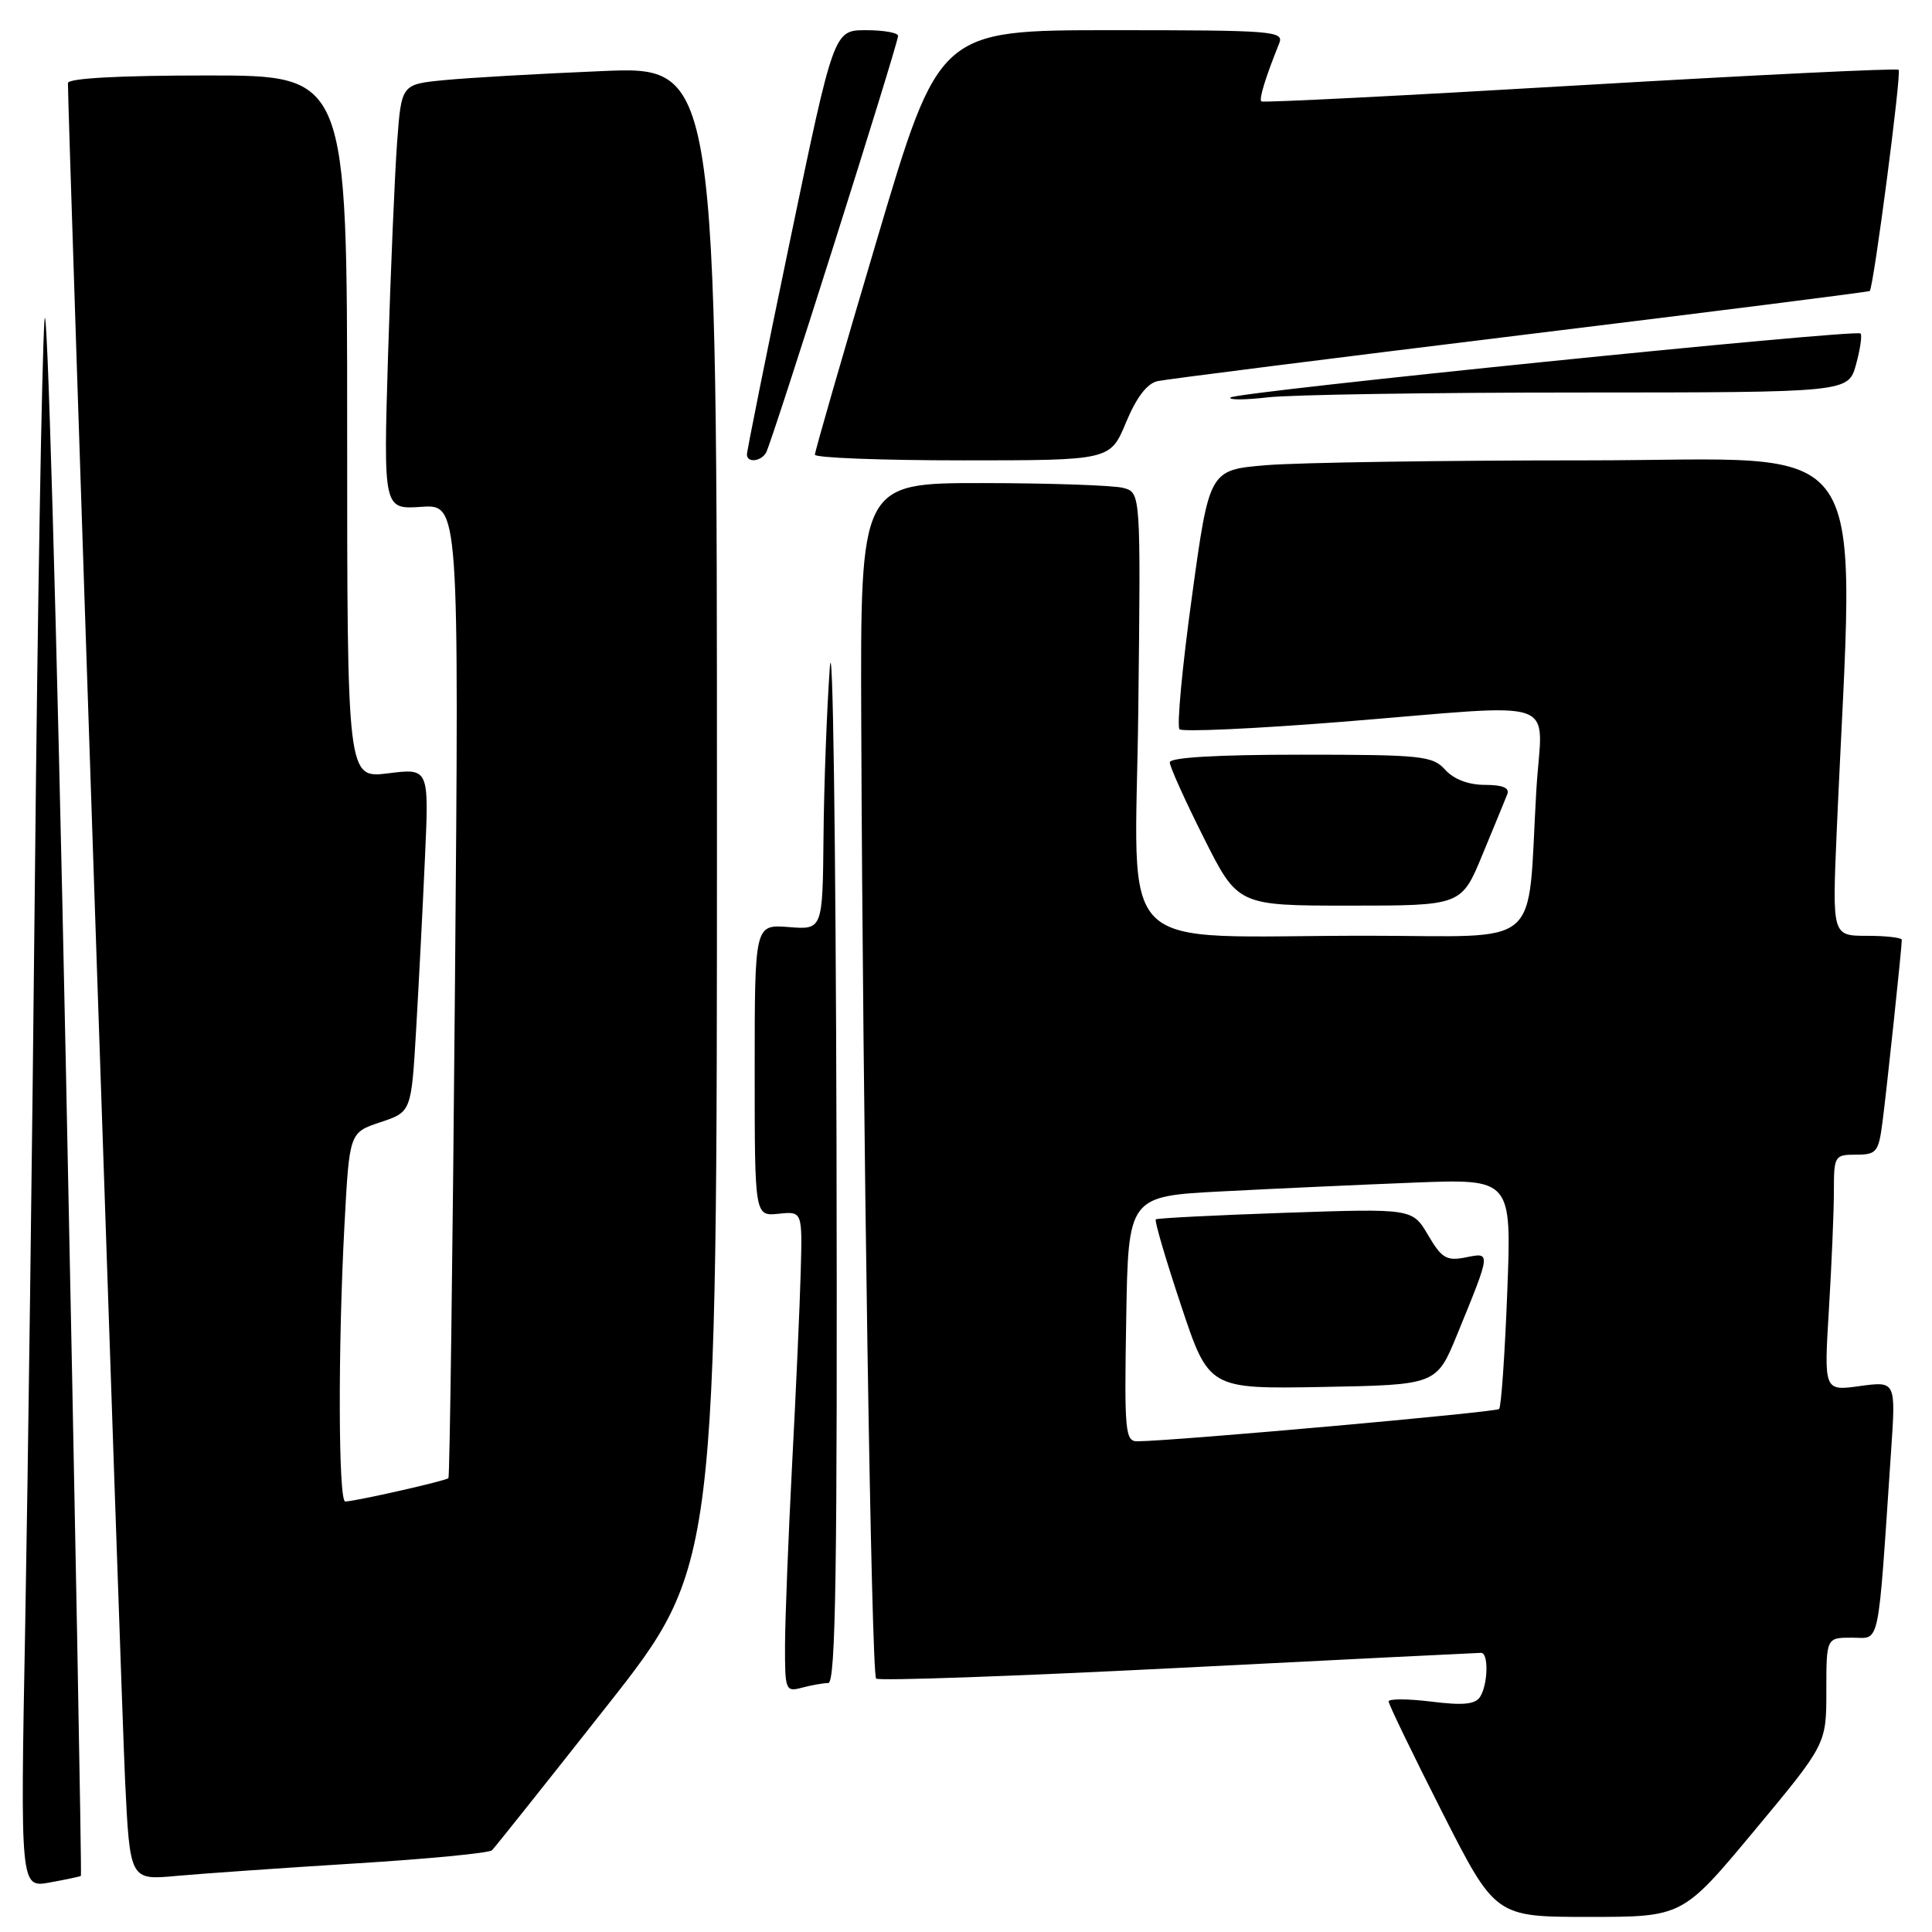 <?xml version="1.0" encoding="UTF-8" standalone="no"?>
<!DOCTYPE svg PUBLIC "-//W3C//DTD SVG 1.1//EN" "http://www.w3.org/Graphics/SVG/1.1/DTD/svg11.dtd" >
<svg xmlns="http://www.w3.org/2000/svg" xmlns:xlink="http://www.w3.org/1999/xlink" version="1.1" viewBox="0 0 256 256">
 <g >
 <path fill="currentColor"
d=" M 232.47 242.56 C 242.00 231.11 242.00 231.11 242.00 224.06 C 242.00 217.00 242.00 217.00 245.40 217.00 C 249.19 217.00 248.77 219.03 250.58 192.25 C 251.21 183.01 251.21 183.01 246.44 183.66 C 241.68 184.32 241.68 184.32 242.34 173.50 C 242.70 167.56 243.00 160.51 243.00 157.84 C 243.00 153.15 243.09 153.00 245.94 153.00 C 248.64 153.00 248.92 152.66 249.43 148.75 C 249.99 144.49 252.00 125.55 252.00 124.54 C 252.00 124.24 249.92 124.00 247.39 124.00 C 242.78 124.00 242.78 124.00 243.37 110.25 C 245.72 56.00 249.08 61.00 210.26 61.00 C 191.03 61.00 171.91 61.29 167.77 61.64 C 160.24 62.27 160.24 62.27 157.93 79.11 C 156.65 88.37 155.92 96.25 156.29 96.63 C 156.67 97.00 166.32 96.56 177.74 95.65 C 207.69 93.25 204.31 92.06 203.57 104.75 C 202.32 126.16 204.83 124.00 181.19 123.99 C 146.93 123.98 150.45 127.45 150.83 94.03 C 151.16 65.27 151.16 65.27 148.83 64.65 C 147.55 64.31 139.19 64.02 130.25 64.01 C 114.00 64.00 114.00 64.00 114.12 95.75 C 114.32 148.46 115.46 221.80 116.09 222.42 C 116.41 222.75 134.41 222.11 156.09 221.01 C 177.77 219.91 195.84 219.01 196.25 219.01 C 197.27 219.00 197.17 223.18 196.12 224.84 C 195.48 225.84 193.87 226.00 189.64 225.47 C 186.54 225.09 184.00 225.08 184.00 225.45 C 184.00 225.83 187.18 232.40 191.07 240.07 C 198.14 254.00 198.14 254.00 210.54 254.00 C 222.95 254.00 222.95 254.00 232.47 242.56 Z  M 10.72 248.56 C 10.84 248.47 9.94 200.04 8.72 140.95 C 7.50 81.85 6.22 37.55 5.89 42.50 C 5.55 47.45 4.98 80.52 4.63 116.00 C 4.28 151.48 3.69 196.17 3.34 215.32 C 2.69 250.15 2.69 250.15 6.59 249.44 C 8.74 249.05 10.60 248.66 10.72 248.56 Z  M 47.00 246.92 C 56.62 246.33 64.81 245.54 65.19 245.17 C 65.57 244.80 72.43 236.18 80.44 226.02 C 95.00 207.54 95.00 207.54 95.00 108.16 C 95.00 8.77 95.00 8.77 79.75 9.42 C 71.36 9.77 61.96 10.31 58.85 10.62 C 53.19 11.17 53.19 11.17 52.62 18.84 C 52.31 23.05 51.77 35.72 51.42 47.00 C 50.80 67.50 50.80 67.50 55.82 67.16 C 60.83 66.82 60.83 66.82 60.28 131.16 C 59.98 166.55 59.59 195.66 59.42 195.86 C 59.12 196.21 47.30 198.89 45.75 198.96 C 44.83 199.01 44.77 178.55 45.65 162.19 C 46.30 150.07 46.30 150.07 50.40 148.70 C 54.50 147.34 54.50 147.34 55.14 136.42 C 55.49 130.41 56.02 120.16 56.31 113.64 C 56.85 101.79 56.85 101.79 51.42 102.47 C 46.00 103.14 46.00 103.14 46.00 56.57 C 46.00 10.00 46.00 10.00 27.50 10.00 C 15.76 10.00 9.00 10.37 9.00 11.01 C 9.00 15.38 16.08 225.48 16.57 235.82 C 17.21 249.14 17.21 249.14 23.36 248.57 C 26.74 248.26 37.38 247.52 47.00 246.92 Z  M 109.75 223.01 C 110.74 223.00 110.97 207.96 110.84 150.75 C 110.74 111.01 110.35 83.00 109.95 88.50 C 109.56 94.00 109.18 104.06 109.12 110.85 C 109.00 123.20 109.00 123.20 104.50 122.84 C 100.00 122.49 100.00 122.49 100.00 141.82 C 100.00 161.15 100.00 161.15 103.16 160.83 C 106.32 160.50 106.32 160.50 106.10 168.50 C 105.98 172.90 105.47 184.38 104.96 194.00 C 104.46 203.62 104.04 214.36 104.02 217.87 C 104.00 223.99 104.09 224.21 106.25 223.63 C 107.49 223.30 109.06 223.02 109.75 223.01 Z  M 196.43 113.25 C 197.97 109.54 199.45 105.94 199.72 105.25 C 200.06 104.40 199.12 104.00 196.76 104.00 C 194.58 104.00 192.64 103.26 191.50 102.00 C 189.82 100.15 188.42 100.00 172.35 100.00 C 161.22 100.00 155.00 100.37 155.00 101.02 C 155.00 101.58 157.03 106.08 159.51 111.02 C 164.02 120.00 164.02 120.00 178.83 120.00 C 193.65 120.00 193.65 120.00 196.43 113.25 Z  M 101.50 60.00 C 102.22 58.84 118.99 5.87 119.00 4.75 C 119.00 4.34 117.09 4.00 114.75 4.00 C 110.49 4.00 110.49 4.00 104.71 31.75 C 101.53 47.01 98.95 59.84 98.97 60.25 C 99.02 61.34 100.78 61.17 101.50 60.00 Z  M 149.20 55.98 C 150.58 52.66 151.99 50.81 153.39 50.50 C 154.55 50.25 176.20 47.51 201.50 44.41 C 226.80 41.32 247.61 38.68 247.75 38.56 C 248.26 38.09 251.98 9.65 251.58 9.25 C 251.36 9.02 232.34 9.95 209.34 11.30 C 186.33 12.66 167.34 13.62 167.13 13.44 C 166.80 13.13 167.71 10.18 169.50 5.75 C 170.17 4.11 168.73 4.00 147.32 4.00 C 124.43 4.00 124.43 4.00 116.20 31.75 C 111.67 47.01 107.97 59.84 107.98 60.25 C 107.99 60.66 116.80 61.00 127.56 61.00 C 147.11 61.00 147.11 61.00 149.20 55.98 Z  M 209.20 52.01 C 244.91 52.00 244.91 52.00 245.93 48.31 C 246.49 46.27 246.76 44.42 246.53 44.19 C 245.93 43.59 163.72 51.94 163.05 52.67 C 162.75 53.01 164.97 53.00 168.00 52.65 C 171.03 52.30 189.57 52.01 209.20 52.01 Z  M 149.23 174.75 C 149.50 158.50 149.50 158.50 162.00 157.86 C 168.88 157.50 180.30 156.98 187.40 156.70 C 200.30 156.20 200.30 156.20 199.72 171.19 C 199.40 179.44 198.92 186.42 198.64 186.70 C 198.20 187.13 155.84 190.92 150.73 190.98 C 149.09 191.00 148.97 189.76 149.23 174.75 Z  M 193.09 176.81 C 197.59 165.81 197.58 165.93 194.22 166.61 C 191.68 167.11 191.04 166.74 189.23 163.66 C 187.15 160.13 187.15 160.13 170.32 160.70 C 161.07 161.02 153.34 161.41 153.15 161.57 C 152.95 161.74 154.46 166.86 156.49 172.96 C 160.18 184.05 160.18 184.05 175.26 183.78 C 190.35 183.50 190.35 183.50 193.09 176.81 Z "/>
</g>
</svg>